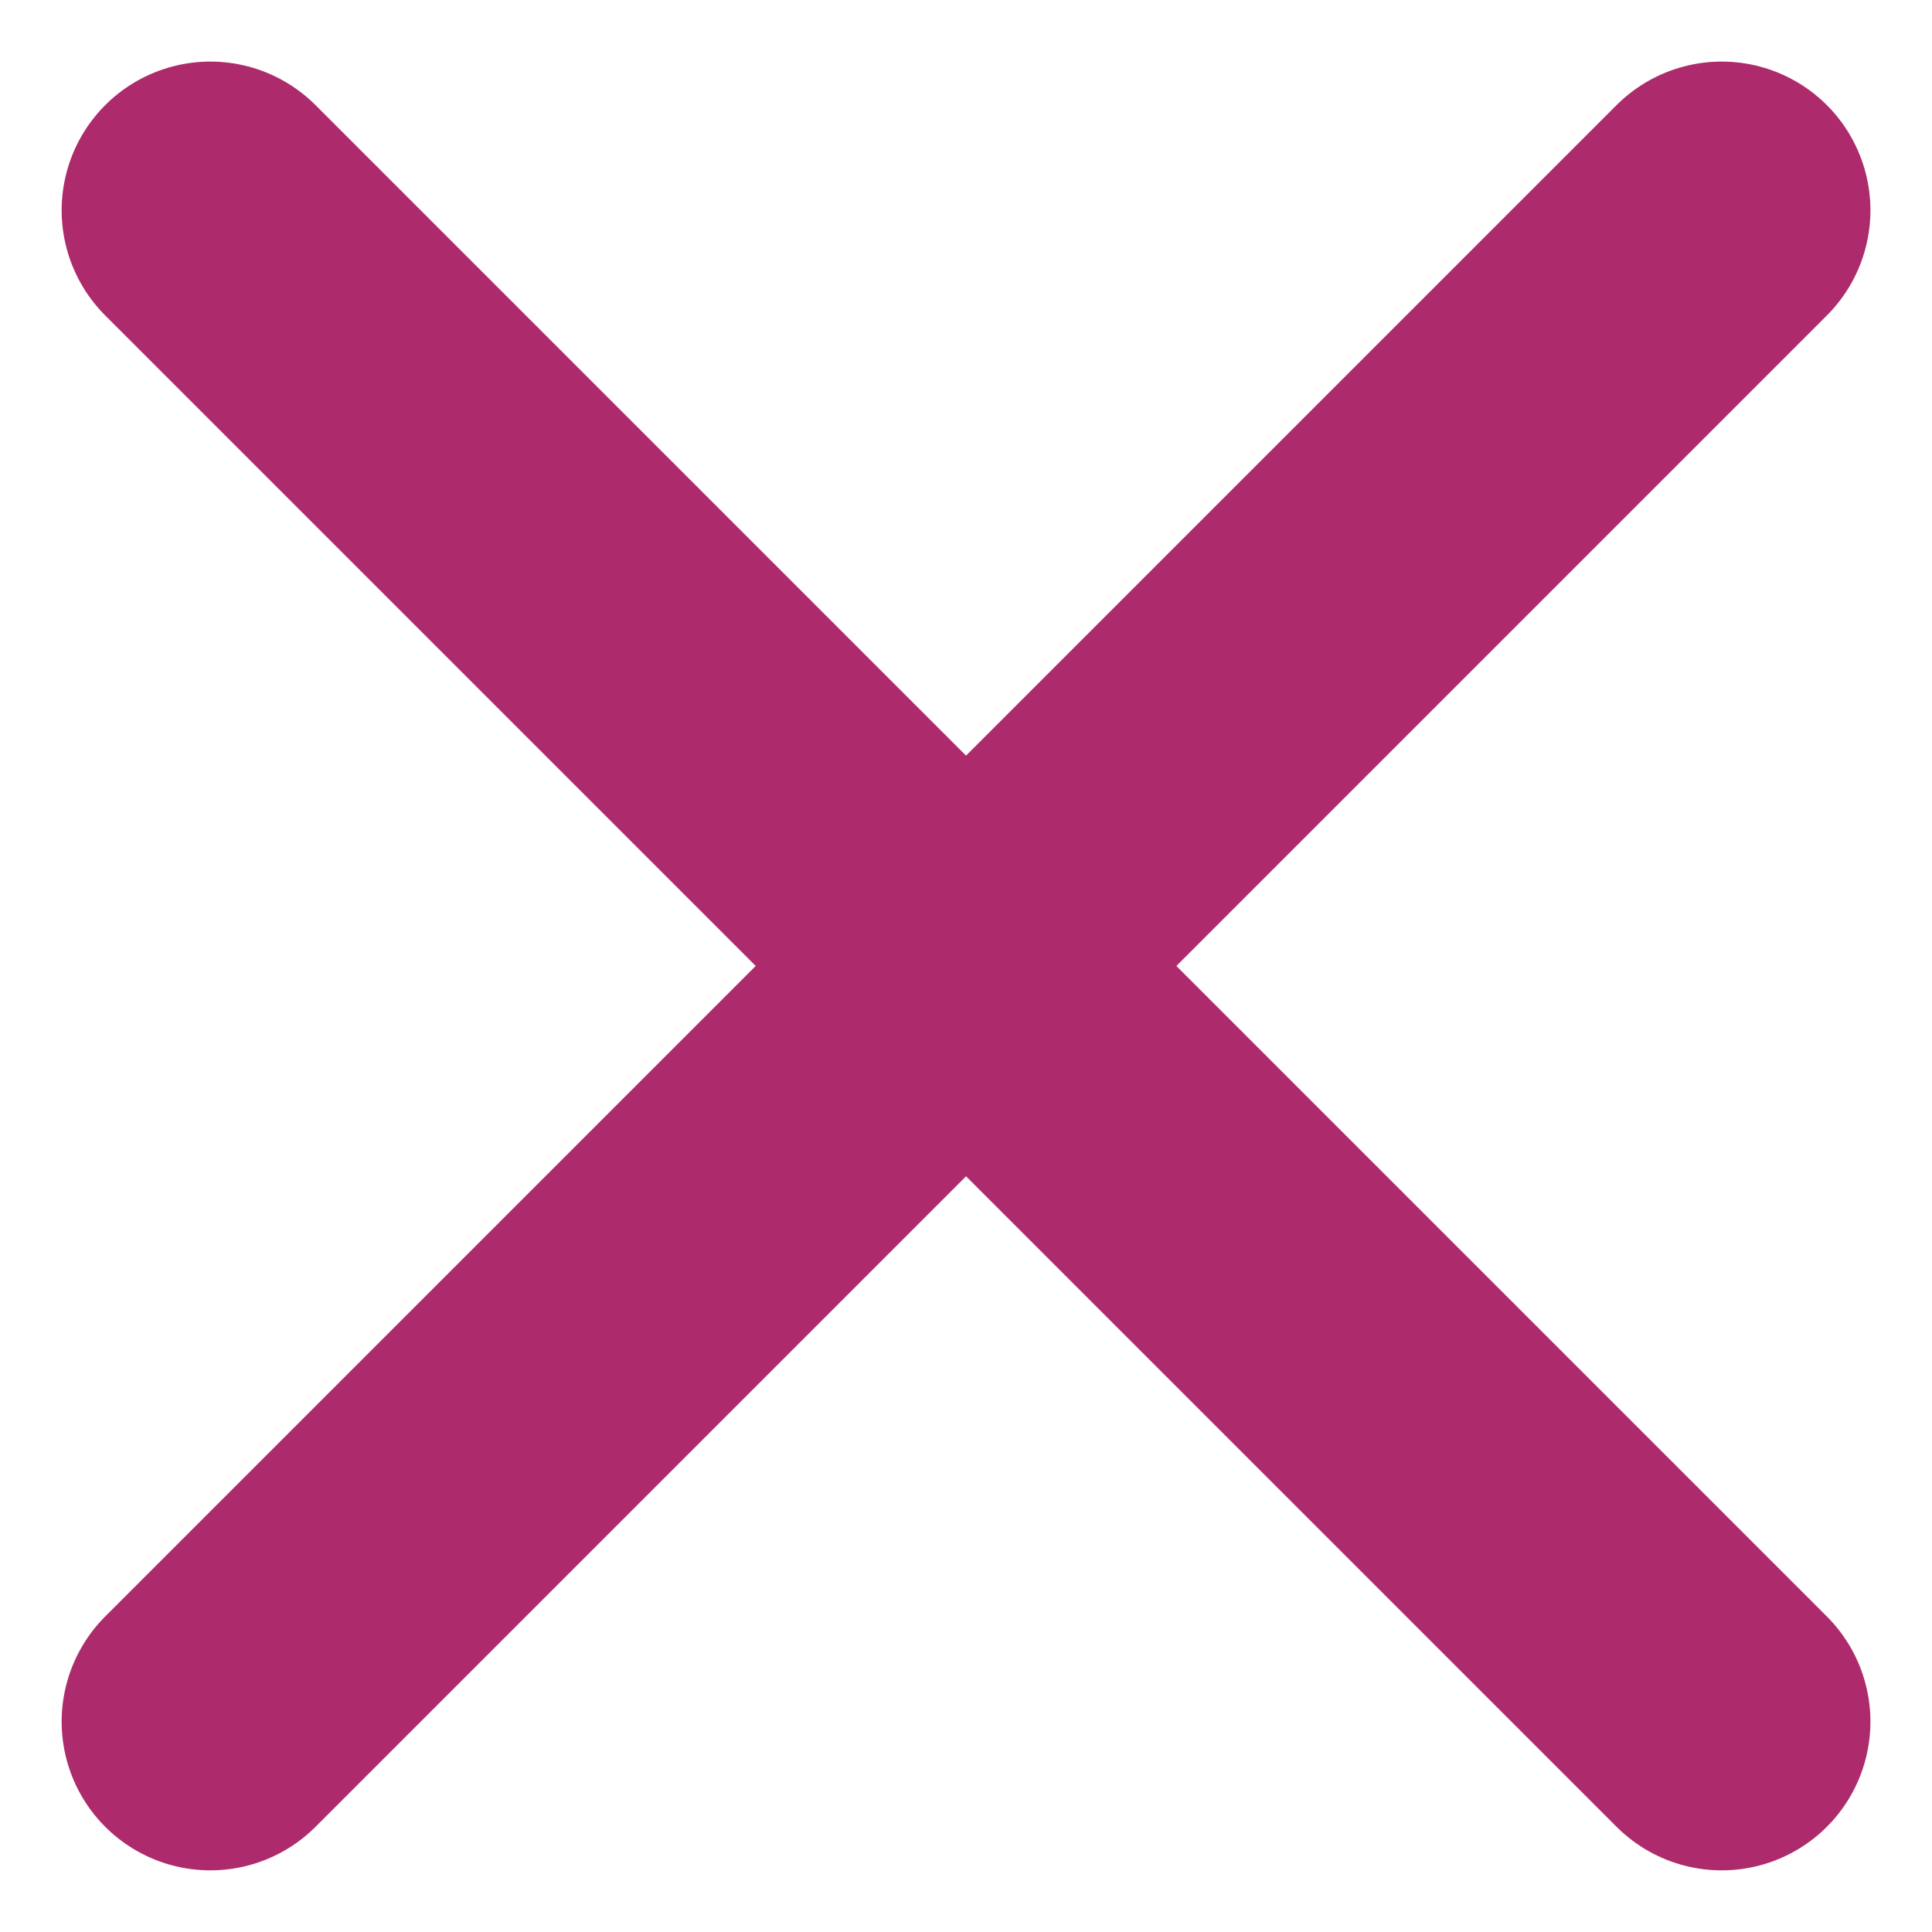 <svg xmlns="http://www.w3.org/2000/svg" width="25.981" height="25.98" viewBox="0 0 25.981 25.98">
  <g id="Componente_2_1" data-name="Componente 2 – 1" transform="translate(2.829 2.828)">
    <line id="Linha_12" data-name="Linha 12" x2="20.324" y2="20.324" stroke-width="4" stroke="#ad2b6c" stroke-linecap="round" stroke-linejoin="round" fill="none"/>
    <line id="Linha_13" data-name="Linha 13" x1="20.324" y2="20.324" stroke-width="4" stroke="#ad2b6c" stroke-linecap="round" stroke-linejoin="round" fill="none"/>
  </g>
</svg>

